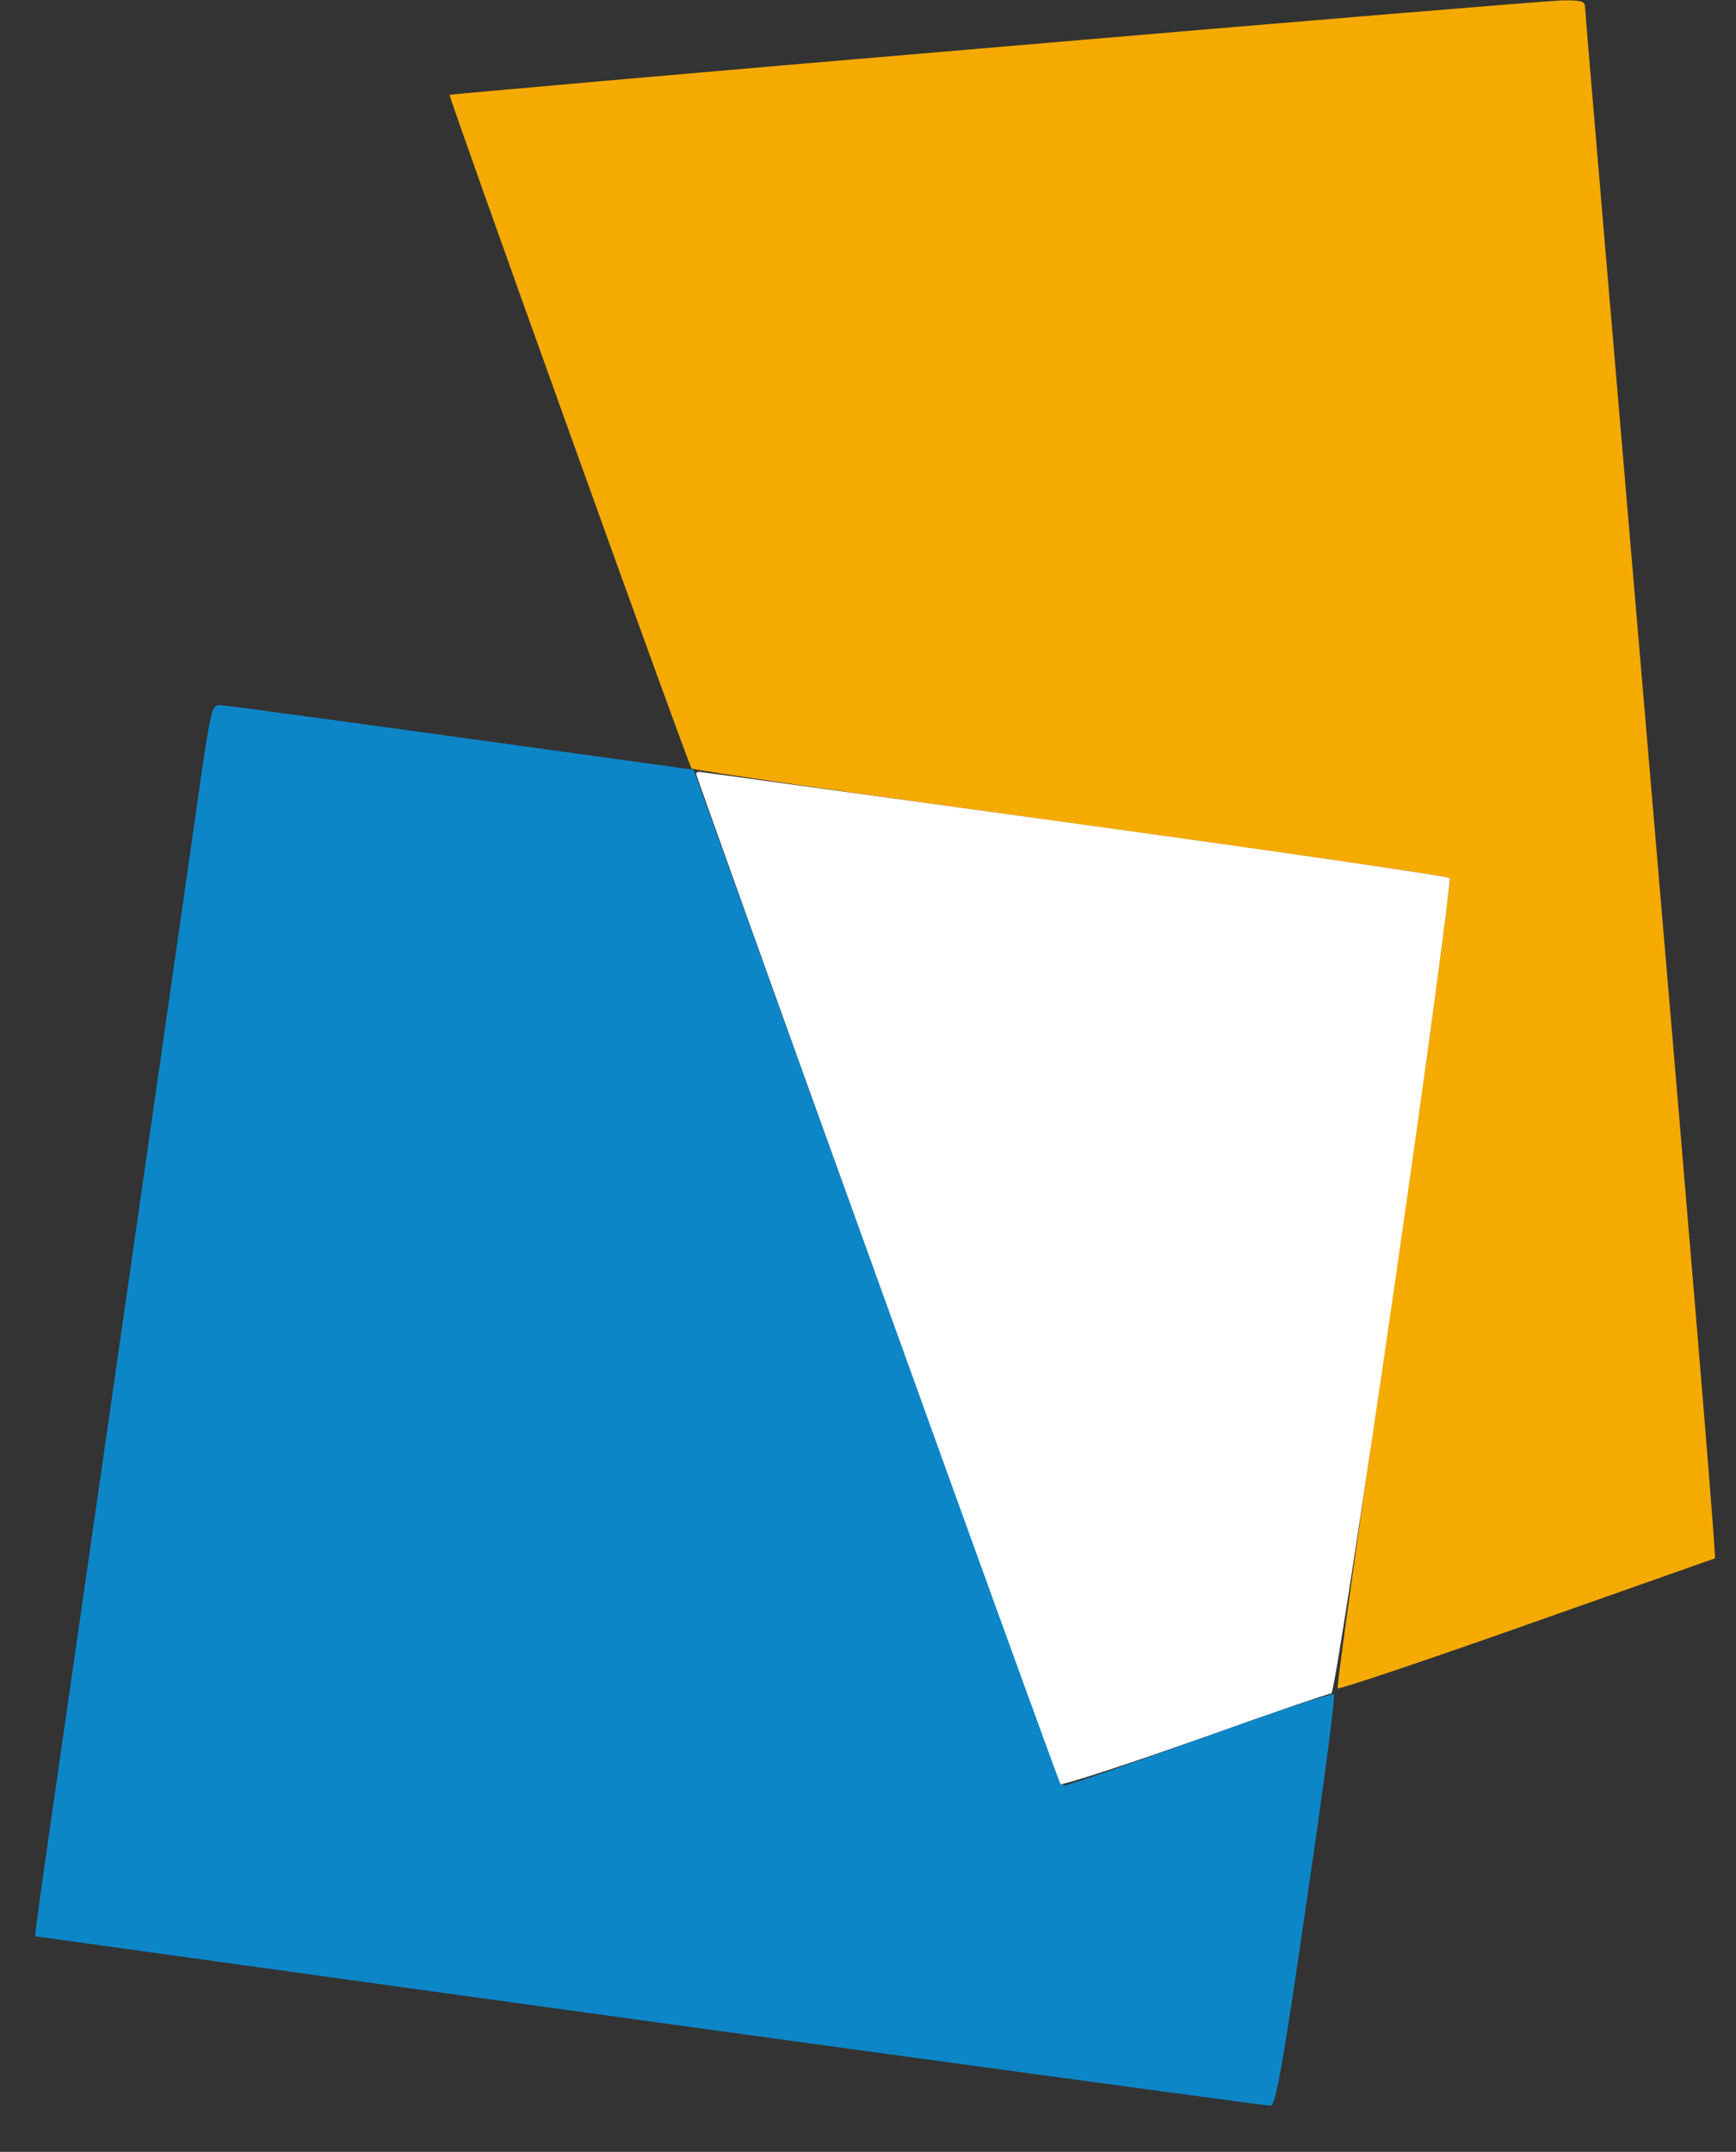 <svg version="1.2" xmlns="http://www.w3.org/2000/svg" viewBox="0 0 414 513" width="414" height="513">
	<rect x="0" y="0" width="414" height="513" fill="#333333" stroke="none"/>
	<title>image</title>
	<style>
		.s0 { fill: #f5aa00 } 
		.s1 { fill: #0d86c8 } 
		.s2 { fill: #ffffff } 
	</style>
	<g id="Background">
		<path id="Path 0" class="s0" d="m237 11.3c-71.2 6-129.6 11.2-129.8 11.3-0.1 0.2 12.7 36.3 28.5 80.2 15.7 43.8 28.9 80 29.2 80.4 0.3 0.4 40.9 6.2 90.3 13 49.3 6.8 90 12.7 90.5 13.1 0.4 0.5-5.5 44-13.2 96.7-7.7 52.8-13.8 96.2-13.5 96.5 0.3 0.3 20.6-6.5 45.2-15.2l44.8-15.8c0-4.6-7-87.4-15.5-187-8.5-99.6-15.5-181.8-15.5-182.8 0-1.4-0.9-1.7-5.7-1.6-3.2 0.1-64.1 5.1-135.3 11.2z"/>
		<path id="Path 1" class="s1" d="m47.2 190.3c-1.7 12.2-10.6 73.9-19.7 137.2-9.1 63.3-17.2 119.3-17.9 124.5-0.7 5.2-1.3 9.5-1.2 9.6 0 0 66 9.2 146.6 20.3 80.6 11.1 147.2 20.1 148 20.1 1.2 0 2.9-9.3 8.6-48.7 4-26.9 6.9-49.1 6.5-49.4-0.3-0.4-14.8 4.4-32.1 10.7-17.3 6.2-31.9 11.2-32.3 11.1-0.5-0.1-20.6-54.6-44.6-121.2l-43.7-121c-85.9-11.9-111.8-15.4-113-15.4-1.9-0.1-2.2 1.3-5.2 22.2z"/>
		<path id="Path 2" class="s2" d="m166 184.5c0 0.3 19.4 54.4 43.2 120.3 23.7 65.8 43.4 120.1 43.7 120.5 0.3 0.4 14.8-4.3 32.1-10.4 17.3-6.2 31.9-11.2 32.5-11.2 0.6 0 7.1-42.3 15-96.8 7.7-53.2 13.6-97.1 13.2-97.6-0.5-0.4-40.8-6.3-89.5-13-48.8-6.7-89-12.3-89.5-12.3-0.4 0-0.7 0.2-0.7 0.5z"/>
	</g>
</svg>